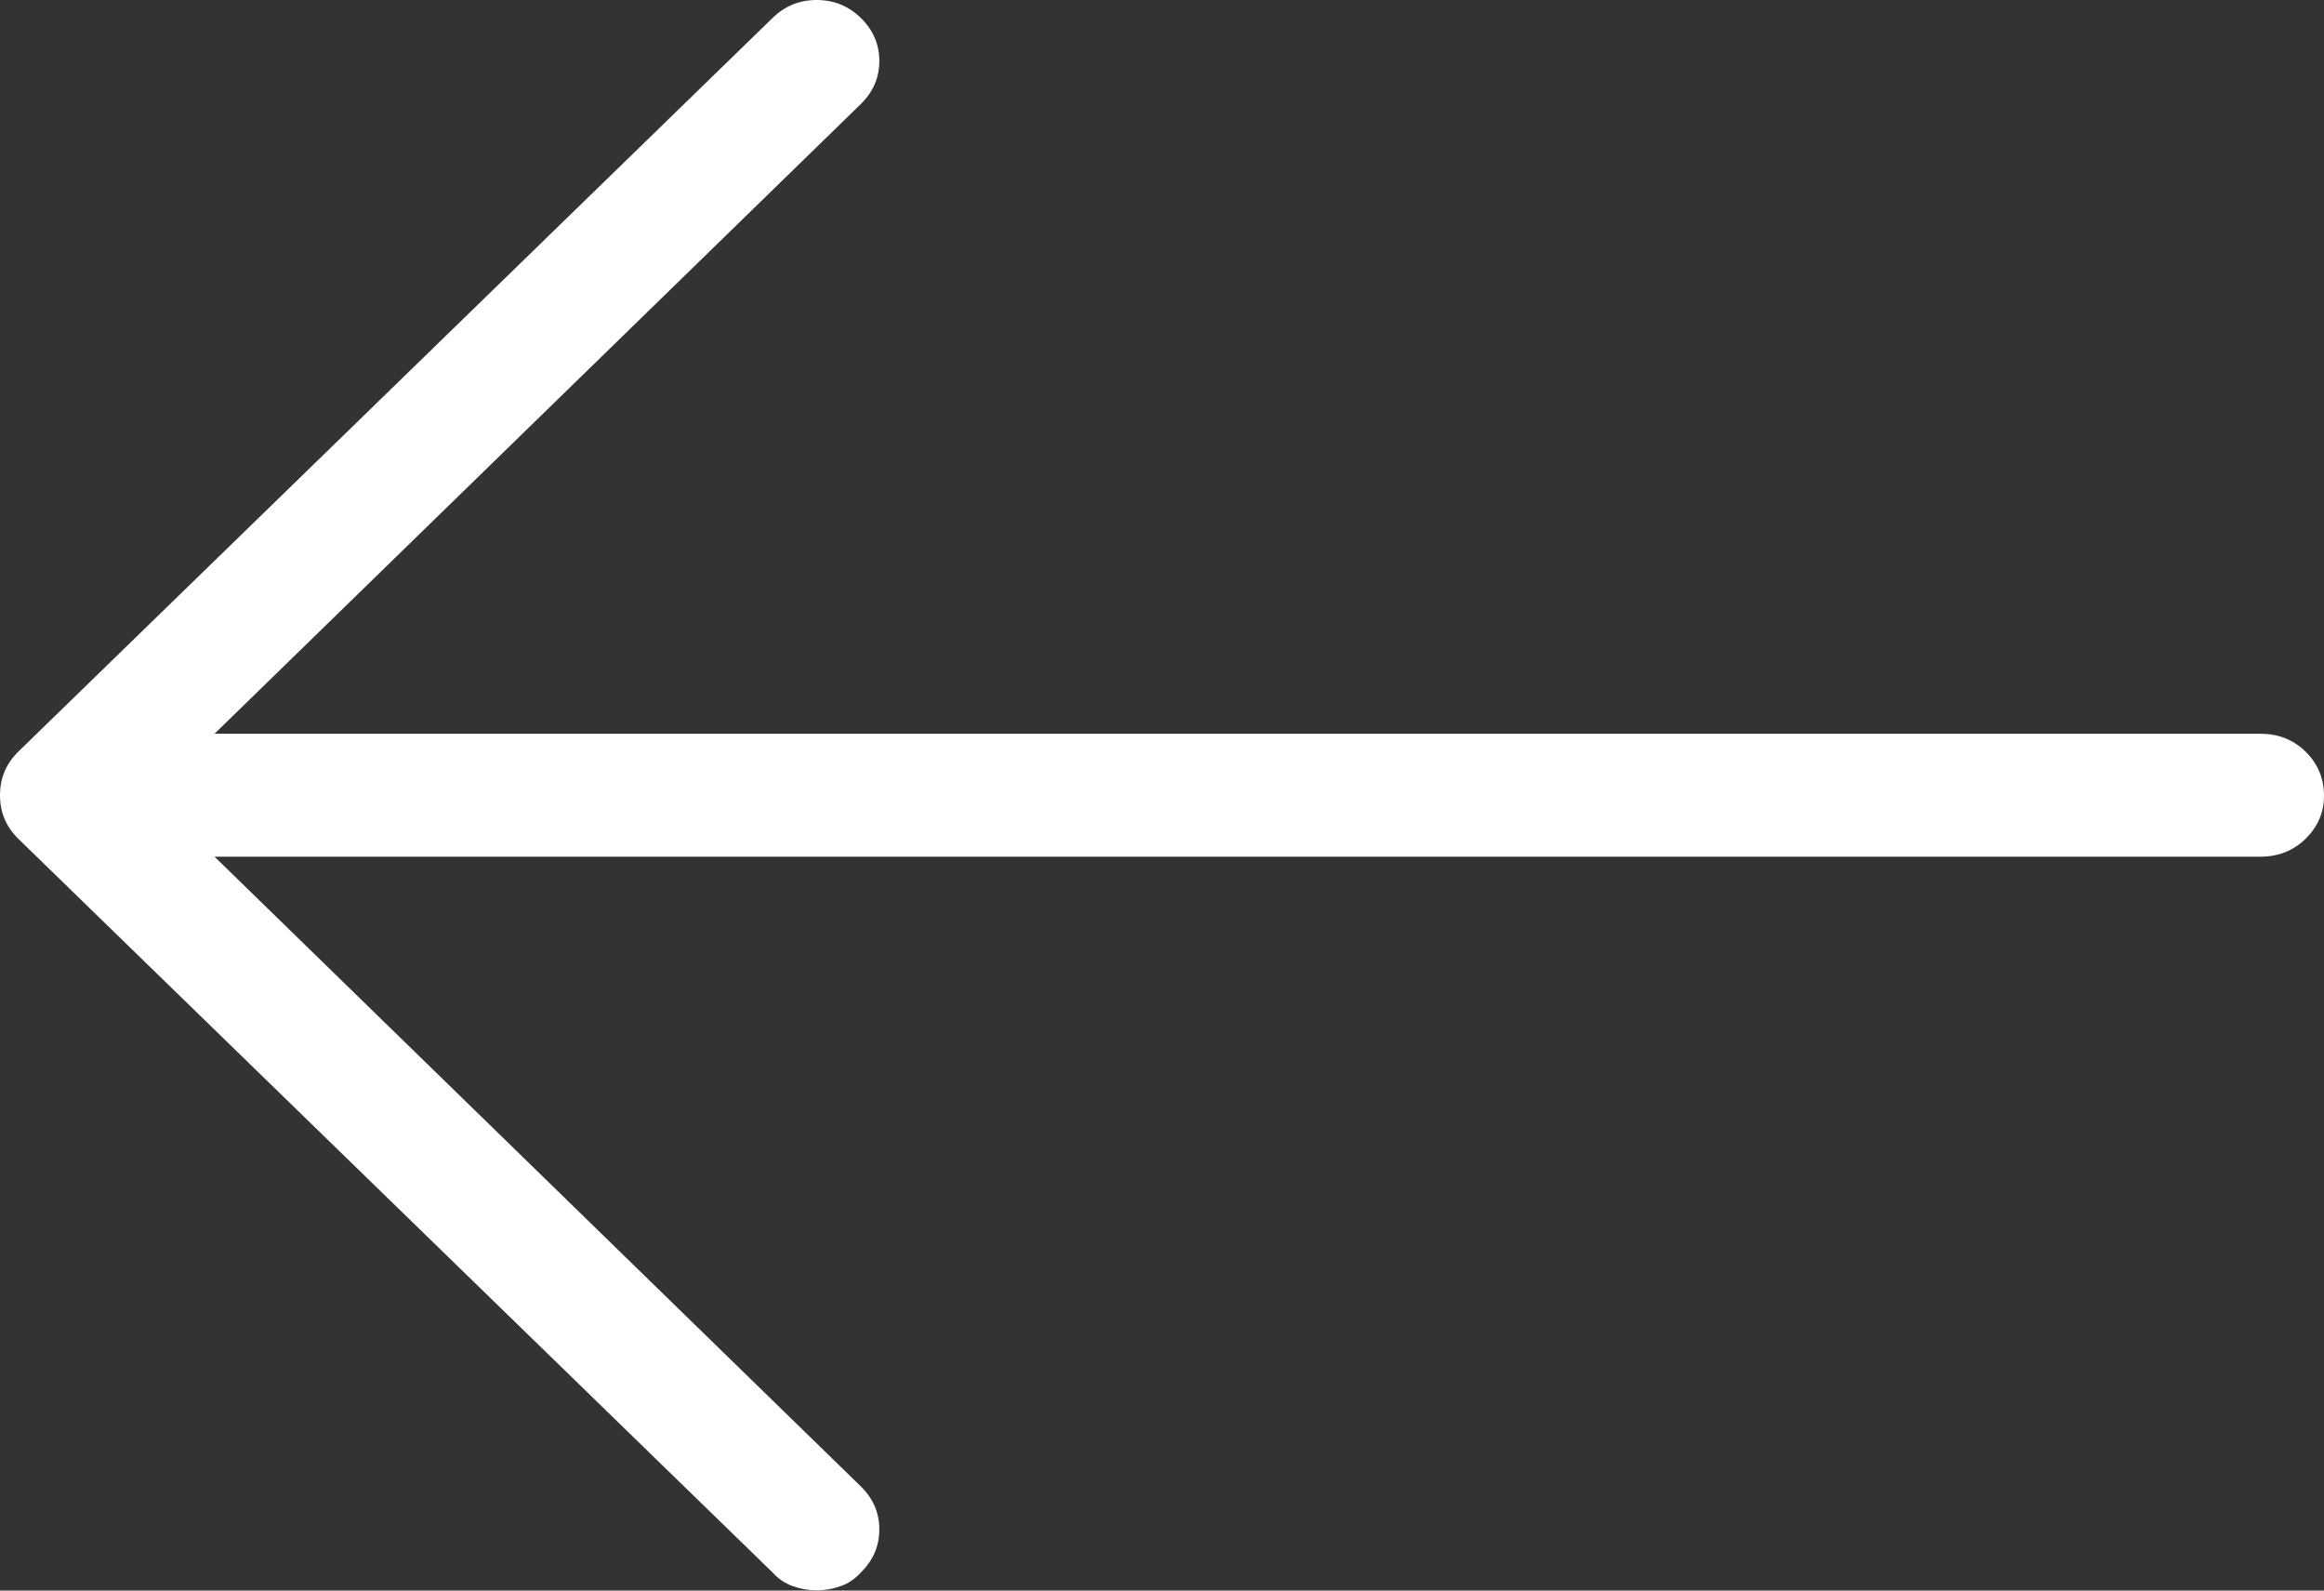 <?xml version="1.0" encoding="UTF-8"?>
<svg width="19px" height="13px" viewBox="0 0 19 13" version="1.1" xmlns="http://www.w3.org/2000/svg" xmlns:xlink="http://www.w3.org/1999/xlink">
    <rect x="0" y="0" width="19" height="13" fill="#333333" stroke="none"/>
    <!-- Generator: Sketch 40.3 (33839) - http://www.bohemiancoding.com/sketch -->
    <title>slider_arrow_left_hover</title>
    <desc>Created with Sketch.</desc>
    <defs></defs>
    <g id="Page-1" stroke="none" stroke-width="1" fill="none" fill-rule="evenodd">
        <g id="Artboard" transform="translate(-560, -364)" fill="#FFFFFF">
            <path d="M560.15,370.143 C560.05,370.241 560,370.359 560,370.5 C560,370.64 560.05,370.758 560.15,370.856 L566.316,376.852 C566.363,376.904 566.418,376.942 566.482,376.964 C566.545,376.987 566.61,376.998 566.677,376.998 C566.744,376.998 566.809,376.987 566.873,376.964 C566.936,376.942 566.991,376.904 567.038,376.852 C567.138,376.754 567.189,376.637 567.189,376.5 C567.189,376.364 567.138,376.247 567.038,376.149 L561.754,371.002 L578.478,371.002 C578.625,371.002 578.749,370.954 578.849,370.856 C578.949,370.758 579,370.641 579,370.504 C579,370.361 578.949,370.241 578.849,370.143 C578.749,370.045 578.625,369.997 578.478,369.997 L561.754,369.997 L567.038,364.85 C567.138,364.752 567.189,364.635 567.189,364.498 C567.189,364.362 567.138,364.245 567.038,364.147 C566.938,364.049 566.817,364 566.677,364 C566.537,364 566.416,364.049 566.316,364.147 L560.15,370.143 Z" id="slider_arrow_left_hover"></path>
        </g>
    </g>
</svg>
